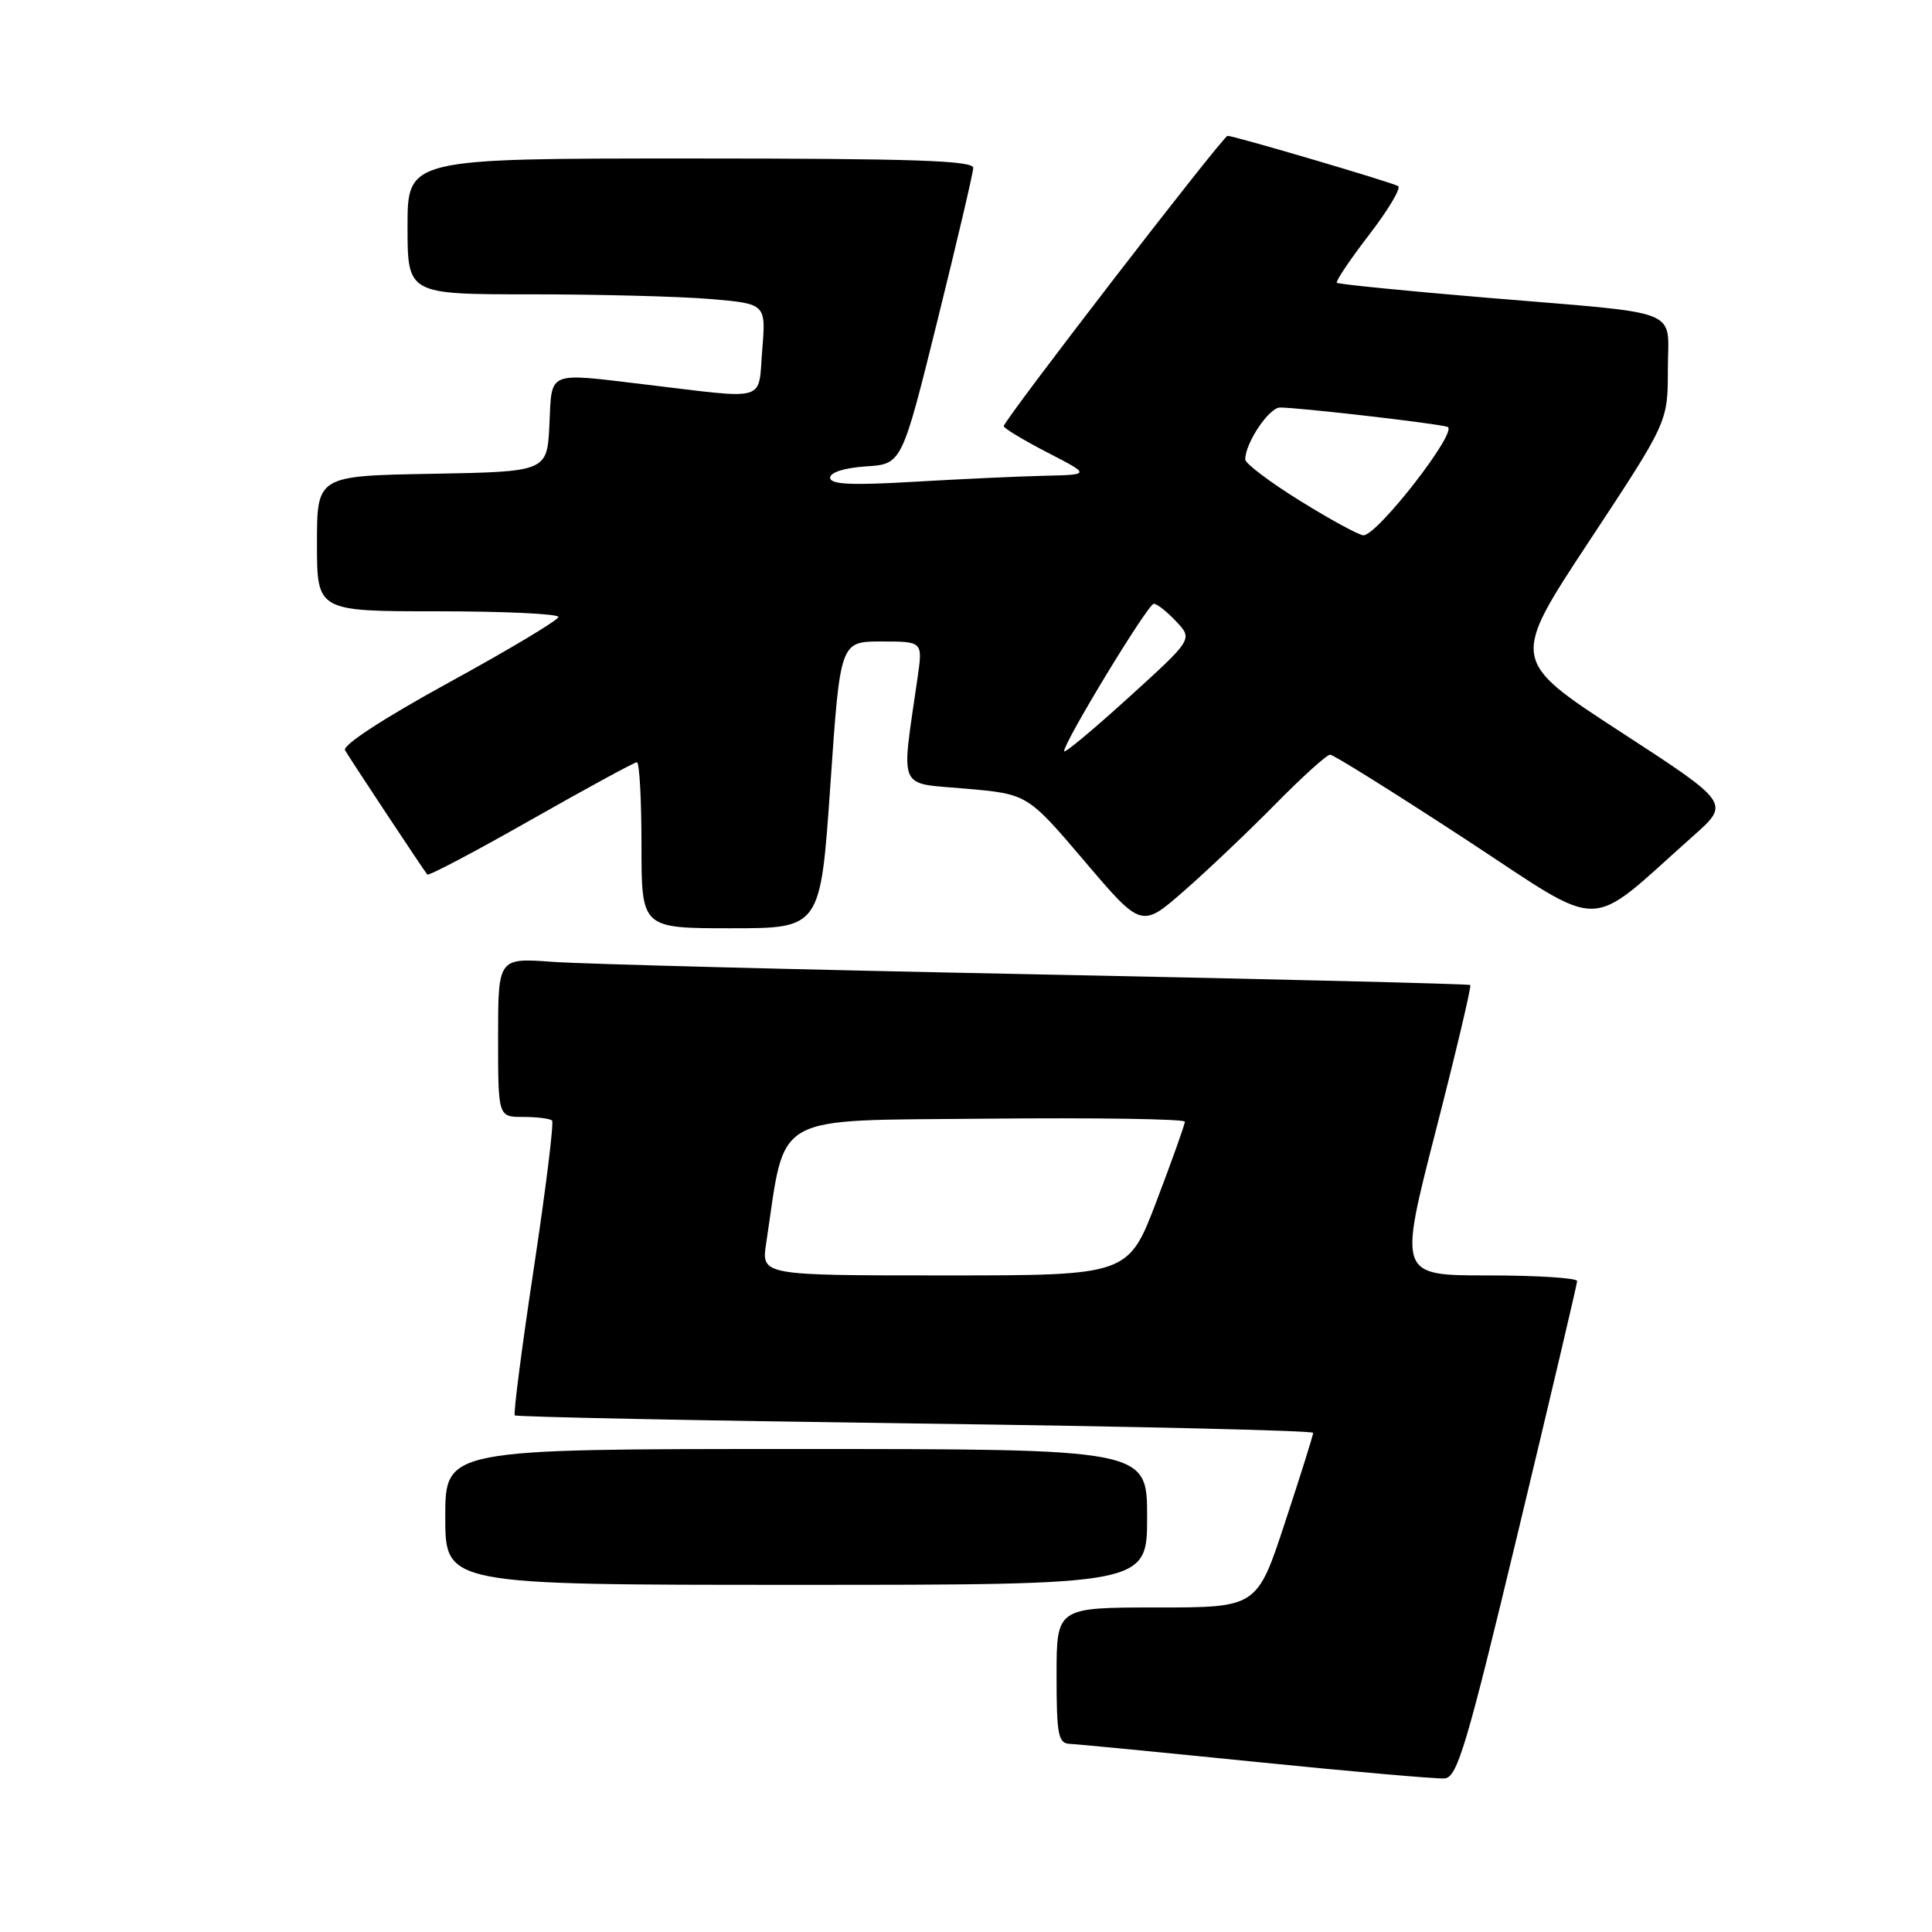 <?xml version="1.0" encoding="UTF-8" standalone="no"?>
<!DOCTYPE svg PUBLIC "-//W3C//DTD SVG 1.1//EN" "http://www.w3.org/Graphics/SVG/1.1/DTD/svg11.dtd" >
<svg xmlns="http://www.w3.org/2000/svg" xmlns:xlink="http://www.w3.org/1999/xlink" version="1.1" viewBox="0 0 256 256">
 <g >
 <path fill="currentColor"
d=" M 201.15 203.00 C 205.44 185.12 208.97 170.16 208.98 169.75 C 208.99 169.34 203.67 169.00 197.16 169.00 C 185.33 169.00 185.33 169.00 190.23 149.90 C 192.93 139.40 194.99 130.68 194.82 130.52 C 194.64 130.37 168.85 129.74 137.50 129.11 C 106.15 128.49 77.24 127.74 73.25 127.45 C 66.00 126.92 66.00 126.92 66.00 137.46 C 66.00 148.00 66.00 148.00 69.33 148.00 C 71.17 148.00 72.88 148.22 73.15 148.48 C 73.41 148.74 72.32 157.56 70.73 168.07 C 69.14 178.58 68.01 187.34 68.21 187.54 C 68.41 187.75 92.30 188.23 121.29 188.62 C 150.28 189.00 174.00 189.56 174.00 189.86 C 174.00 190.16 172.33 195.49 170.28 201.70 C 166.57 213.00 166.57 213.00 153.28 213.00 C 140.00 213.00 140.00 213.00 140.00 222.00 C 140.00 229.88 140.22 231.01 141.75 231.07 C 142.71 231.11 153.85 232.19 166.50 233.47 C 179.15 234.75 190.37 235.73 191.42 235.65 C 193.10 235.52 194.34 231.36 201.15 203.00 Z  M 152.00 201.00 C 152.00 192.00 152.00 192.00 105.50 192.00 C 59.00 192.00 59.00 192.00 59.00 201.00 C 59.00 210.00 59.00 210.00 105.50 210.00 C 152.00 210.00 152.00 210.00 152.00 201.00 Z  M 110.03 104.00 C 111.33 85.00 111.33 85.00 116.80 85.00 C 122.27 85.00 122.27 85.00 121.59 89.75 C 119.39 105.05 118.81 103.69 127.95 104.50 C 136.14 105.22 136.14 105.22 143.70 114.10 C 151.25 122.98 151.25 122.98 156.87 118.07 C 159.97 115.36 165.41 110.19 168.97 106.58 C 172.53 102.96 175.80 100.00 176.25 100.00 C 176.69 100.00 184.69 105.00 194.04 111.11 C 213.05 123.55 209.93 123.59 224.38 110.75 C 229.26 106.42 229.26 106.42 214.71 96.96 C 200.16 87.50 200.16 87.50 210.58 71.70 C 221.00 55.91 221.00 55.91 221.00 48.97 C 221.00 40.68 223.50 41.67 197.00 39.45 C 186.28 38.55 177.34 37.66 177.14 37.47 C 176.95 37.28 178.87 34.42 181.40 31.13 C 183.94 27.83 185.68 24.92 185.26 24.66 C 184.44 24.16 163.55 18.00 162.66 18.00 C 162.06 18.00 133.00 55.69 133.00 56.47 C 133.00 56.74 135.59 58.30 138.75 59.94 C 144.50 62.90 144.50 62.90 138.50 63.04 C 135.20 63.11 127.44 63.47 121.25 63.83 C 112.82 64.33 110.00 64.20 110.00 63.30 C 110.00 62.59 111.90 61.99 114.75 61.80 C 119.50 61.50 119.50 61.50 124.21 42.50 C 126.80 32.05 128.94 22.94 128.96 22.25 C 128.99 21.27 120.85 21.00 91.50 21.00 C 54.00 21.00 54.00 21.00 54.00 30.00 C 54.00 39.00 54.00 39.00 70.35 39.00 C 79.34 39.00 90.03 39.28 94.10 39.62 C 101.50 40.25 101.50 40.25 101.00 46.37 C 100.43 53.36 101.96 52.91 85.53 50.95 C 72.35 49.38 73.14 49.05 72.80 56.25 C 72.50 62.50 72.50 62.50 57.25 62.78 C 42.00 63.05 42.00 63.05 42.00 72.03 C 42.00 81.00 42.00 81.00 58.00 81.00 C 66.80 81.00 74.00 81.34 73.99 81.75 C 73.99 82.16 67.48 86.06 59.53 90.41 C 50.84 95.17 45.33 98.76 45.72 99.41 C 46.44 100.65 56.13 115.30 56.62 115.88 C 56.79 116.09 62.98 112.83 70.36 108.63 C 77.75 104.44 84.06 101.00 84.39 101.00 C 84.73 101.00 85.00 105.95 85.00 112.00 C 85.00 123.00 85.00 123.00 96.86 123.00 C 108.72 123.00 108.72 123.00 110.03 104.00 Z  M 101.52 164.75 C 104.18 147.20 101.83 148.53 130.79 148.23 C 145.21 148.09 157.00 148.27 157.00 148.63 C 157.00 149.00 155.31 153.73 153.25 159.15 C 149.50 169.00 149.50 169.00 125.19 169.00 C 100.88 169.00 100.88 169.00 101.52 164.75 Z  M 141.00 99.54 C 141.00 98.29 152.12 80.00 152.88 80.00 C 153.31 80.00 154.64 81.06 155.86 82.35 C 158.06 84.70 158.06 84.70 149.53 92.44 C 144.84 96.70 141.00 99.90 141.00 99.54 Z  M 172.25 66.35 C 168.26 63.88 165.00 61.41 165.00 60.88 C 165.00 58.71 168.15 54.00 169.61 54.00 C 172.14 54.00 190.39 56.10 191.80 56.56 C 193.32 57.05 182.45 71.04 180.64 70.93 C 180.01 70.88 176.24 68.83 172.25 66.35 Z "/>
</g>
</svg>